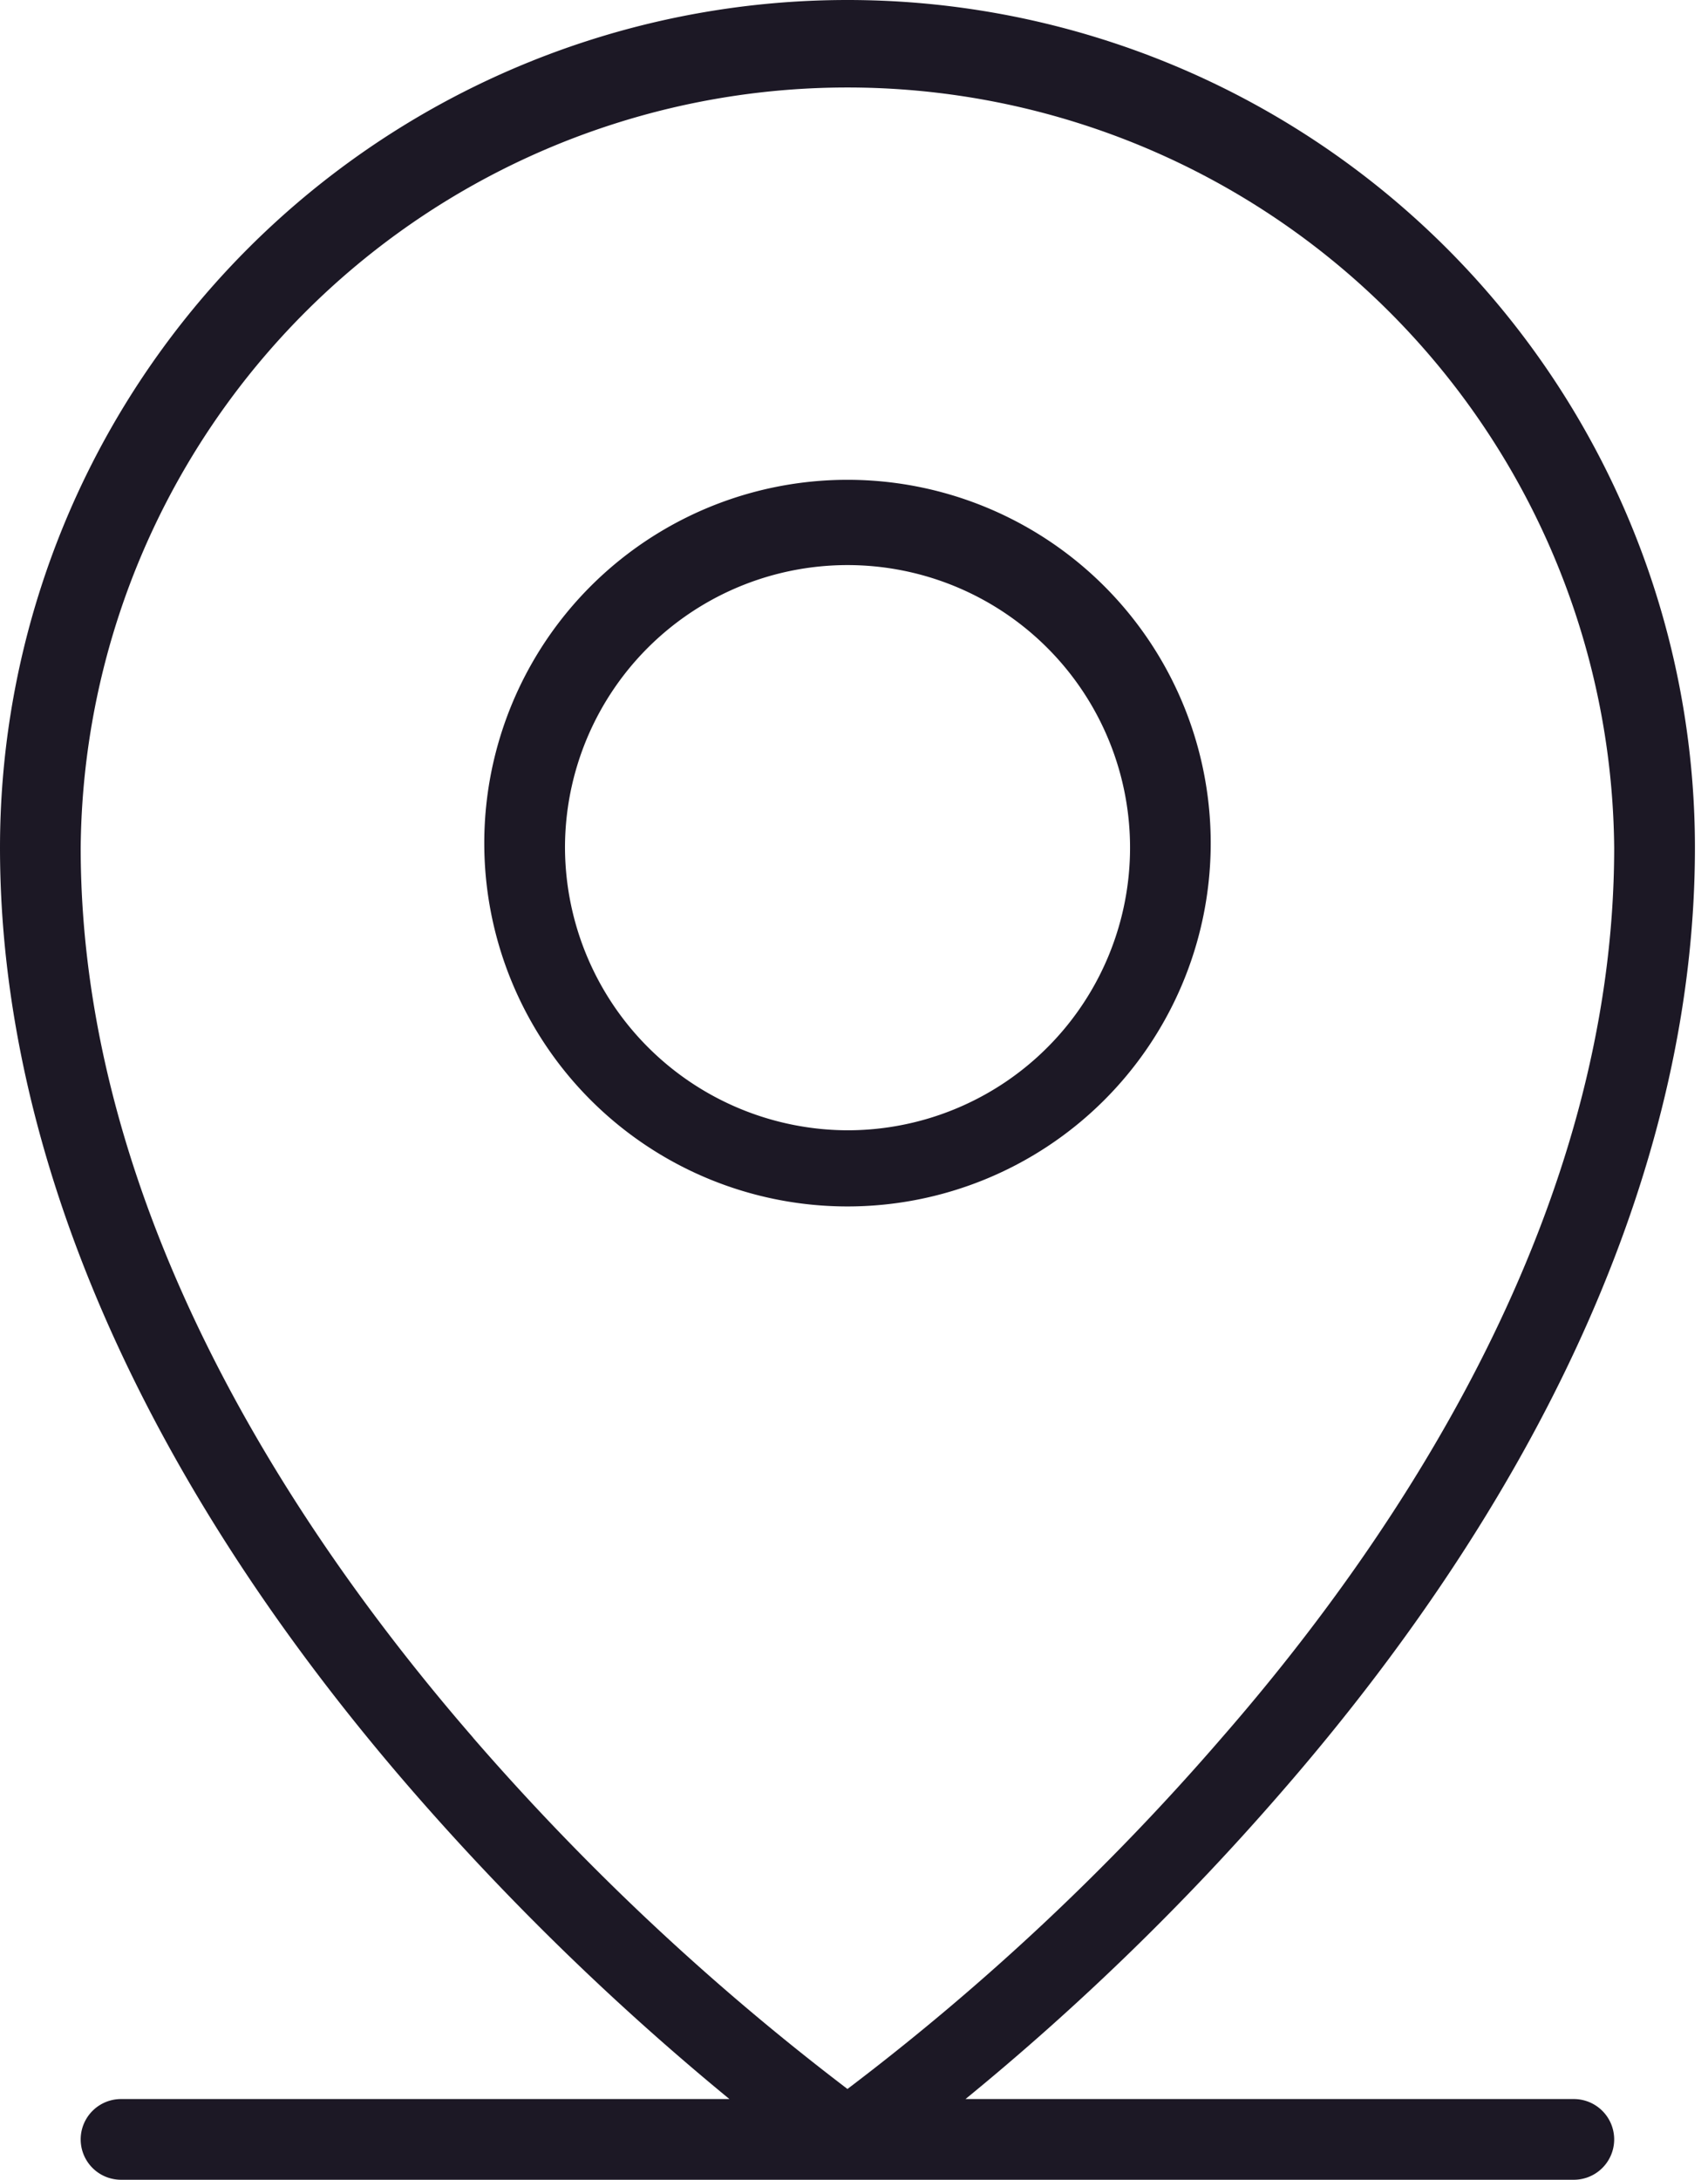 <svg width="29" height="37" viewBox="0 0 29 37" fill="none" xmlns="http://www.w3.org/2000/svg"><path d="M26.722 35.63H16.393a43.696 43.696 0 005.362-5.208c4.59-5.276 7.023-10.826 7.023-16.033a14.389 14.389 0 00-28.778 0c0 5.207 2.432 10.757 7.023 16.033a44.944 44.944 0 005.362 5.208H2.055a.685.685 0 000 1.37h24.667a.685.685 0 000-1.37zM8.034 29.497C5.002 26.003 1.37 20.538 1.37 14.39a13.019 13.019 0 0126.037 0c0 6.15-3.614 11.614-6.663 15.108a41.55 41.55 0 01-6.355 5.961 42.391 42.391 0 01-6.355-5.96zM20.556 14.39a6.167 6.167 0 10-12.333 0 6.167 6.167 0 0012.333 0zm-10.963 0a4.797 4.797 0 114.796 4.796 4.813 4.813 0 01-4.796-4.796z" fill="#1C1825"/></svg>